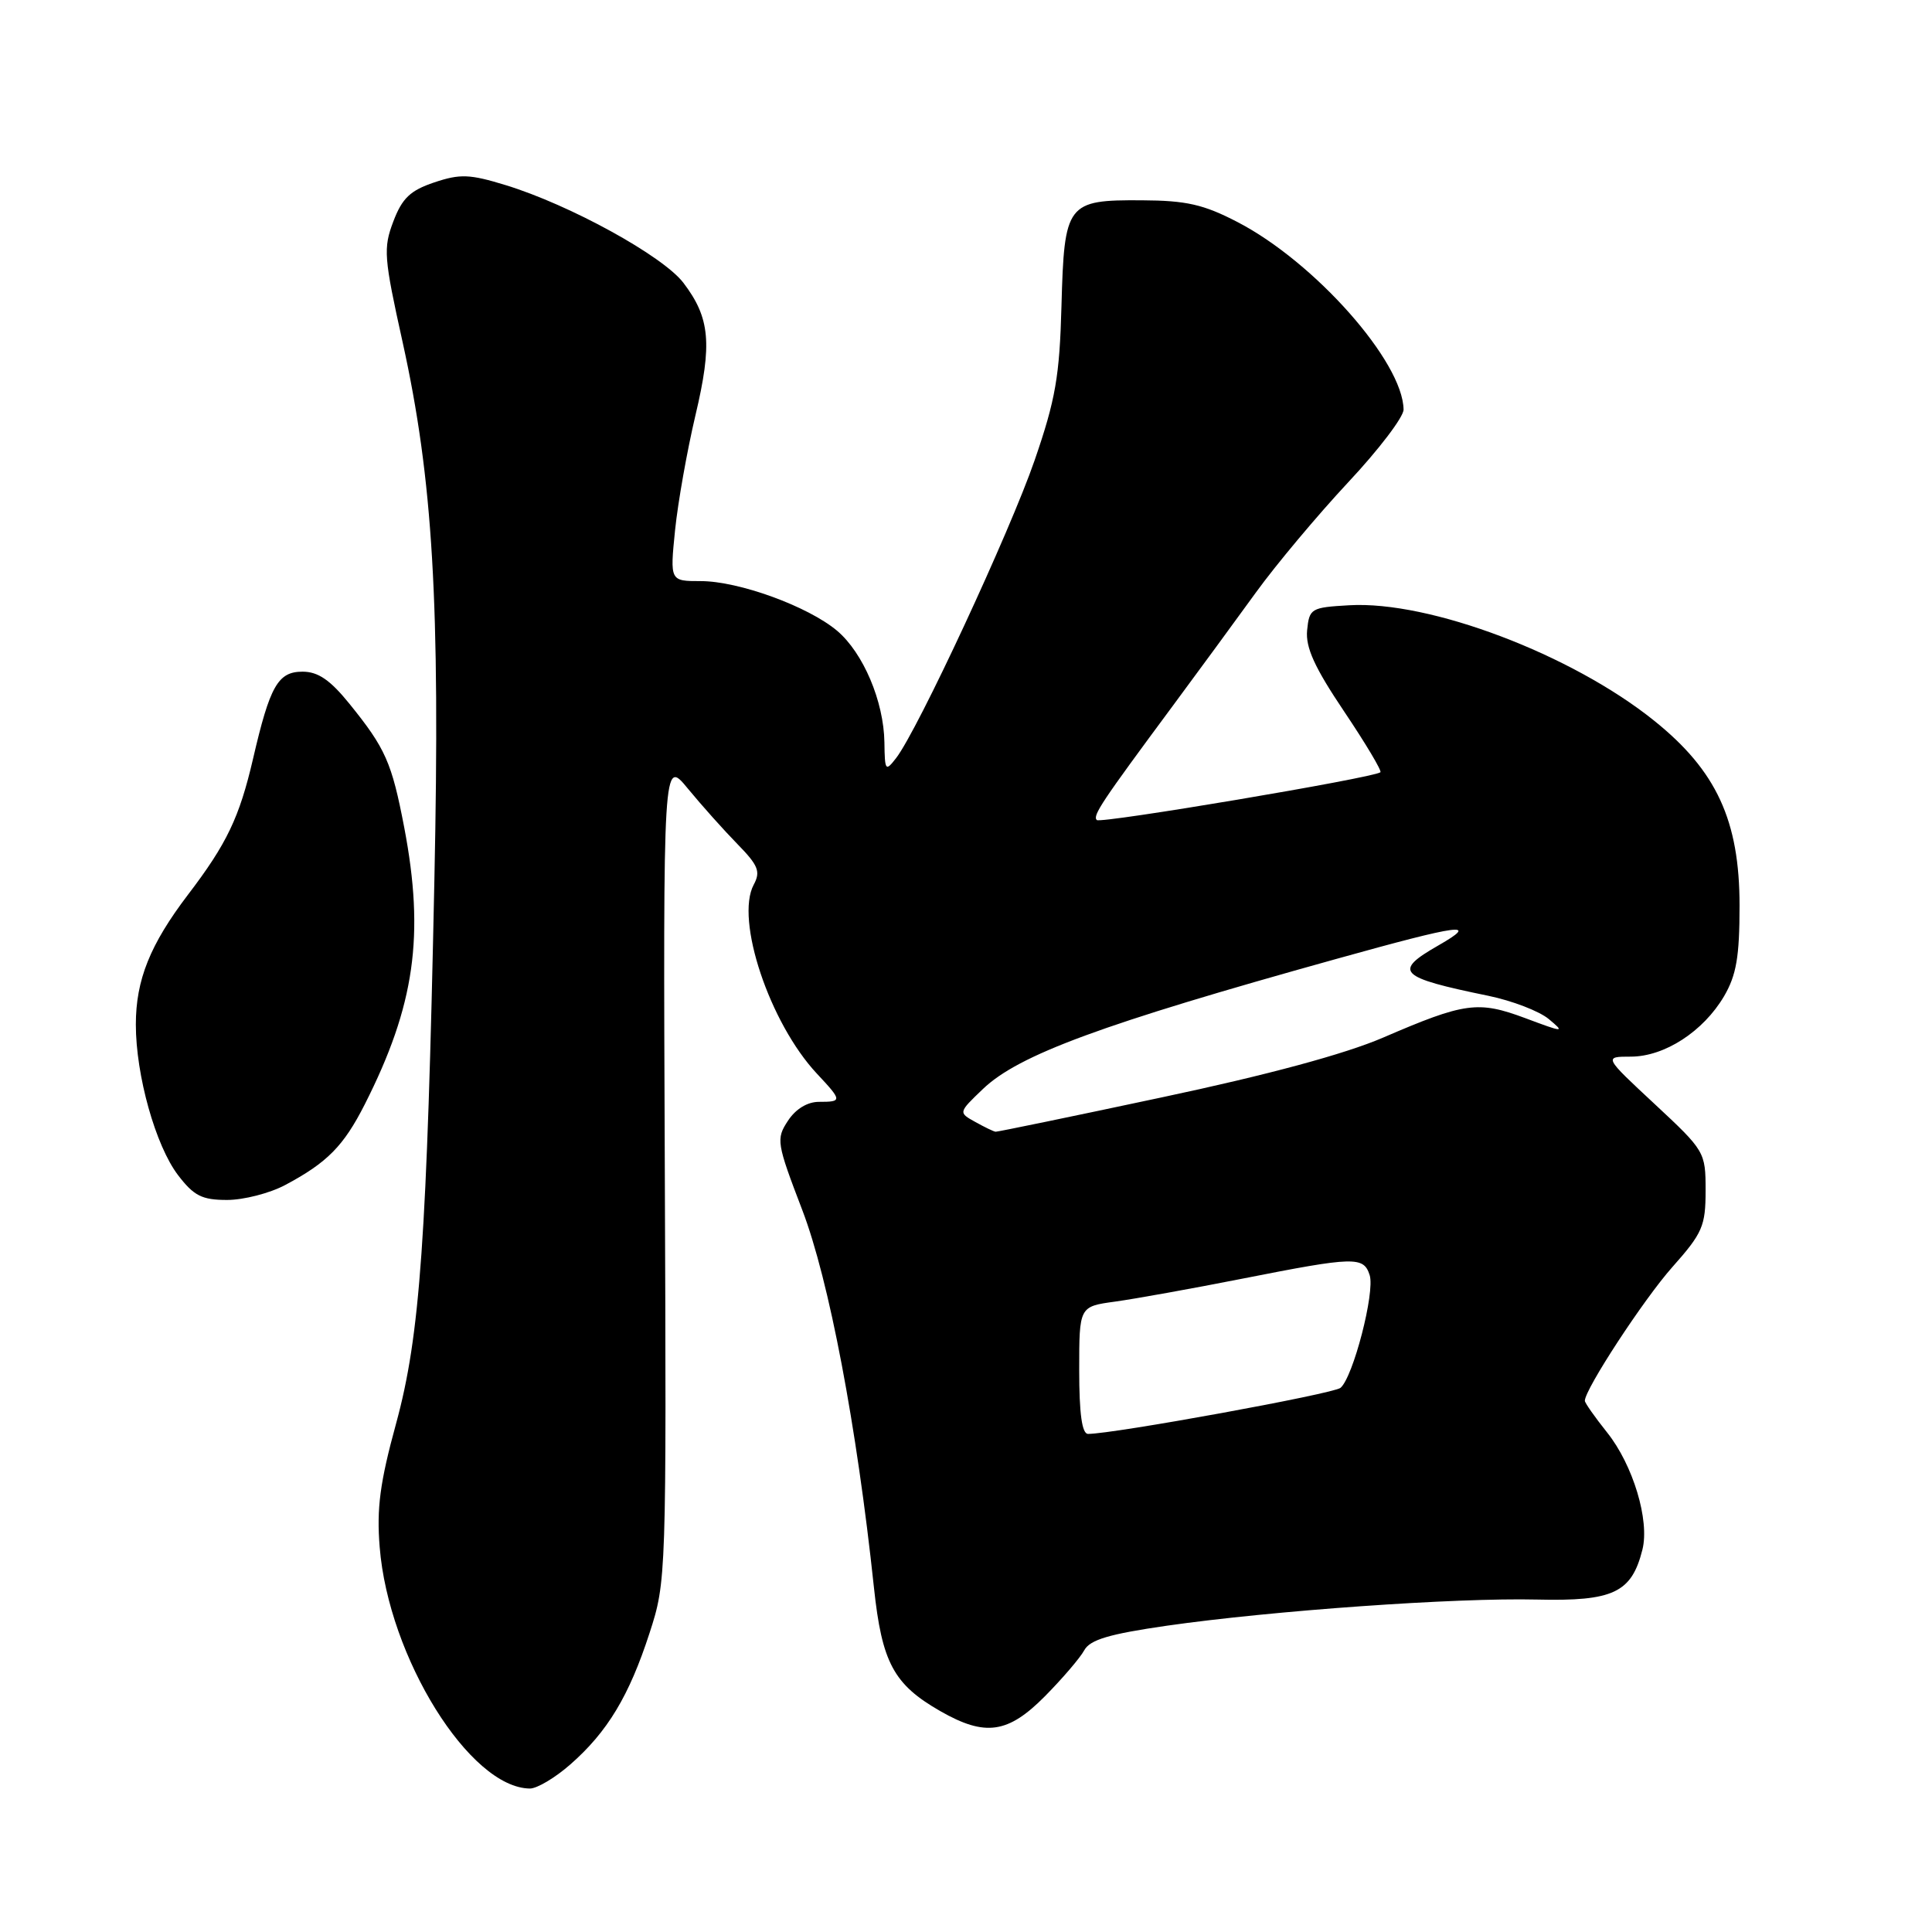<?xml version="1.0" encoding="UTF-8" standalone="no"?>
<!DOCTYPE svg PUBLIC "-//W3C//DTD SVG 1.1//EN" "http://www.w3.org/Graphics/SVG/1.1/DTD/svg11.dtd" >
<svg xmlns="http://www.w3.org/2000/svg" xmlns:xlink="http://www.w3.org/1999/xlink" version="1.1" viewBox="0 0 256 256">
 <g >
 <path fill="currentColor"
d=" M 75.58 233.79 C 80.49 229.49 83.37 224.70 86.06 216.41 C 88.29 209.55 88.31 209.07 88.09 155.00 C 87.87 100.50 87.87 100.50 91.15 104.50 C 92.96 106.70 95.91 110.00 97.71 111.84 C 100.48 114.67 100.81 115.49 99.87 117.23 C 97.40 121.86 101.97 135.54 108.23 142.25 C 111.61 145.86 111.62 146.00 108.52 146.00 C 106.98 146.00 105.42 146.95 104.40 148.52 C 102.82 150.92 102.90 151.44 106.30 160.32 C 109.85 169.58 113.53 188.98 115.80 210.34 C 116.86 220.31 118.41 223.19 124.59 226.73 C 130.55 230.14 133.56 229.71 138.47 224.75 C 140.78 222.41 143.12 219.68 143.67 218.67 C 144.43 217.27 146.97 216.52 154.58 215.42 C 168.63 213.41 192.89 211.69 203.67 211.95 C 213.78 212.19 216.20 211.04 217.63 205.33 C 218.60 201.46 216.39 194.12 212.95 189.81 C 211.33 187.78 210.00 185.89 210.00 185.61 C 210.00 184.09 217.79 172.18 221.58 167.91 C 225.60 163.39 226.00 162.46 226.00 157.75 C 226.00 152.65 225.91 152.49 219.25 146.29 C 212.50 140.01 212.50 140.01 216.10 140.01 C 220.57 140.00 225.70 136.67 228.45 132.00 C 230.08 129.21 230.50 126.77 230.50 120.00 C 230.50 108.74 227.45 102.13 219.19 95.50 C 208.26 86.71 189.44 79.58 178.78 80.20 C 173.71 80.49 173.49 80.62 173.20 83.52 C 172.98 85.80 174.19 88.45 178.11 94.28 C 180.97 98.54 183.13 102.16 182.91 102.33 C 181.95 103.08 145.83 109.16 145.33 108.66 C 144.75 108.08 145.91 106.34 155.48 93.42 C 158.79 88.95 163.70 82.25 166.39 78.54 C 169.08 74.82 174.60 68.24 178.64 63.91 C 182.69 59.59 185.99 55.25 185.98 54.27 C 185.90 47.93 174.21 34.73 163.97 29.42 C 159.48 27.09 157.21 26.57 151.29 26.54 C 141.35 26.48 141.02 26.92 140.65 40.56 C 140.40 49.85 139.87 52.94 137.09 61.00 C 133.83 70.45 121.61 96.74 118.74 100.45 C 117.33 102.27 117.24 102.15 117.19 98.38 C 117.11 92.93 114.38 86.50 110.91 83.57 C 107.06 80.34 97.89 77.00 92.85 77.00 C 88.77 77.00 88.77 77.00 89.45 70.25 C 89.83 66.54 91.05 59.69 92.15 55.03 C 94.40 45.54 94.09 42.12 90.55 37.47 C 87.83 33.91 75.50 27.13 67.00 24.53 C 62.24 23.07 60.97 23.02 57.54 24.17 C 54.36 25.24 53.29 26.26 52.12 29.34 C 50.77 32.89 50.86 34.11 53.35 45.34 C 57.36 63.53 58.33 79.79 57.56 116.50 C 56.57 164.19 55.67 176.97 52.48 188.64 C 50.35 196.41 49.89 199.88 50.31 205.00 C 51.48 219.62 62.25 236.92 70.22 236.99 C 71.16 236.99 73.57 235.56 75.58 233.79 Z  M 37.79 157.02 C 43.37 154.05 45.53 151.85 48.33 146.34 C 54.97 133.23 56.29 123.94 53.56 109.63 C 51.91 101.03 51.09 99.17 46.30 93.25 C 43.75 90.10 42.15 89.00 40.09 89.00 C 36.83 89.00 35.77 90.87 33.53 100.54 C 31.72 108.32 30.06 111.80 24.91 118.55 C 19.89 125.15 18.00 129.84 18.00 135.76 C 18.00 142.48 20.61 151.80 23.59 155.71 C 25.69 158.46 26.76 159.00 30.09 159.00 C 32.28 159.00 35.75 158.11 37.79 157.02 Z  M 143.00 181.56 C 143.00 173.12 143.00 173.12 147.75 172.47 C 150.36 172.11 158.00 170.74 164.72 169.41 C 179.52 166.49 180.69 166.46 181.49 168.97 C 182.21 171.25 179.29 182.51 177.62 183.90 C 176.67 184.69 147.56 190.00 144.17 190.00 C 143.37 190.00 143.00 187.32 143.00 181.56 Z  M 129.24 148.67 C 126.98 147.42 126.98 147.42 130.24 144.30 C 134.98 139.76 146.02 135.70 177.08 127.06 C 193.70 122.43 196.11 122.11 190.60 125.27 C 184.53 128.74 185.28 129.50 197.22 131.95 C 200.36 132.60 203.96 133.98 205.22 135.03 C 207.39 136.84 207.24 136.83 202.11 134.91 C 195.85 132.58 194.11 132.81 183.24 137.50 C 178.19 139.67 167.99 142.43 153.93 145.41 C 142.07 147.94 132.17 149.98 131.93 149.96 C 131.69 149.95 130.48 149.36 129.24 148.67 Z "/>
</g>
</svg>